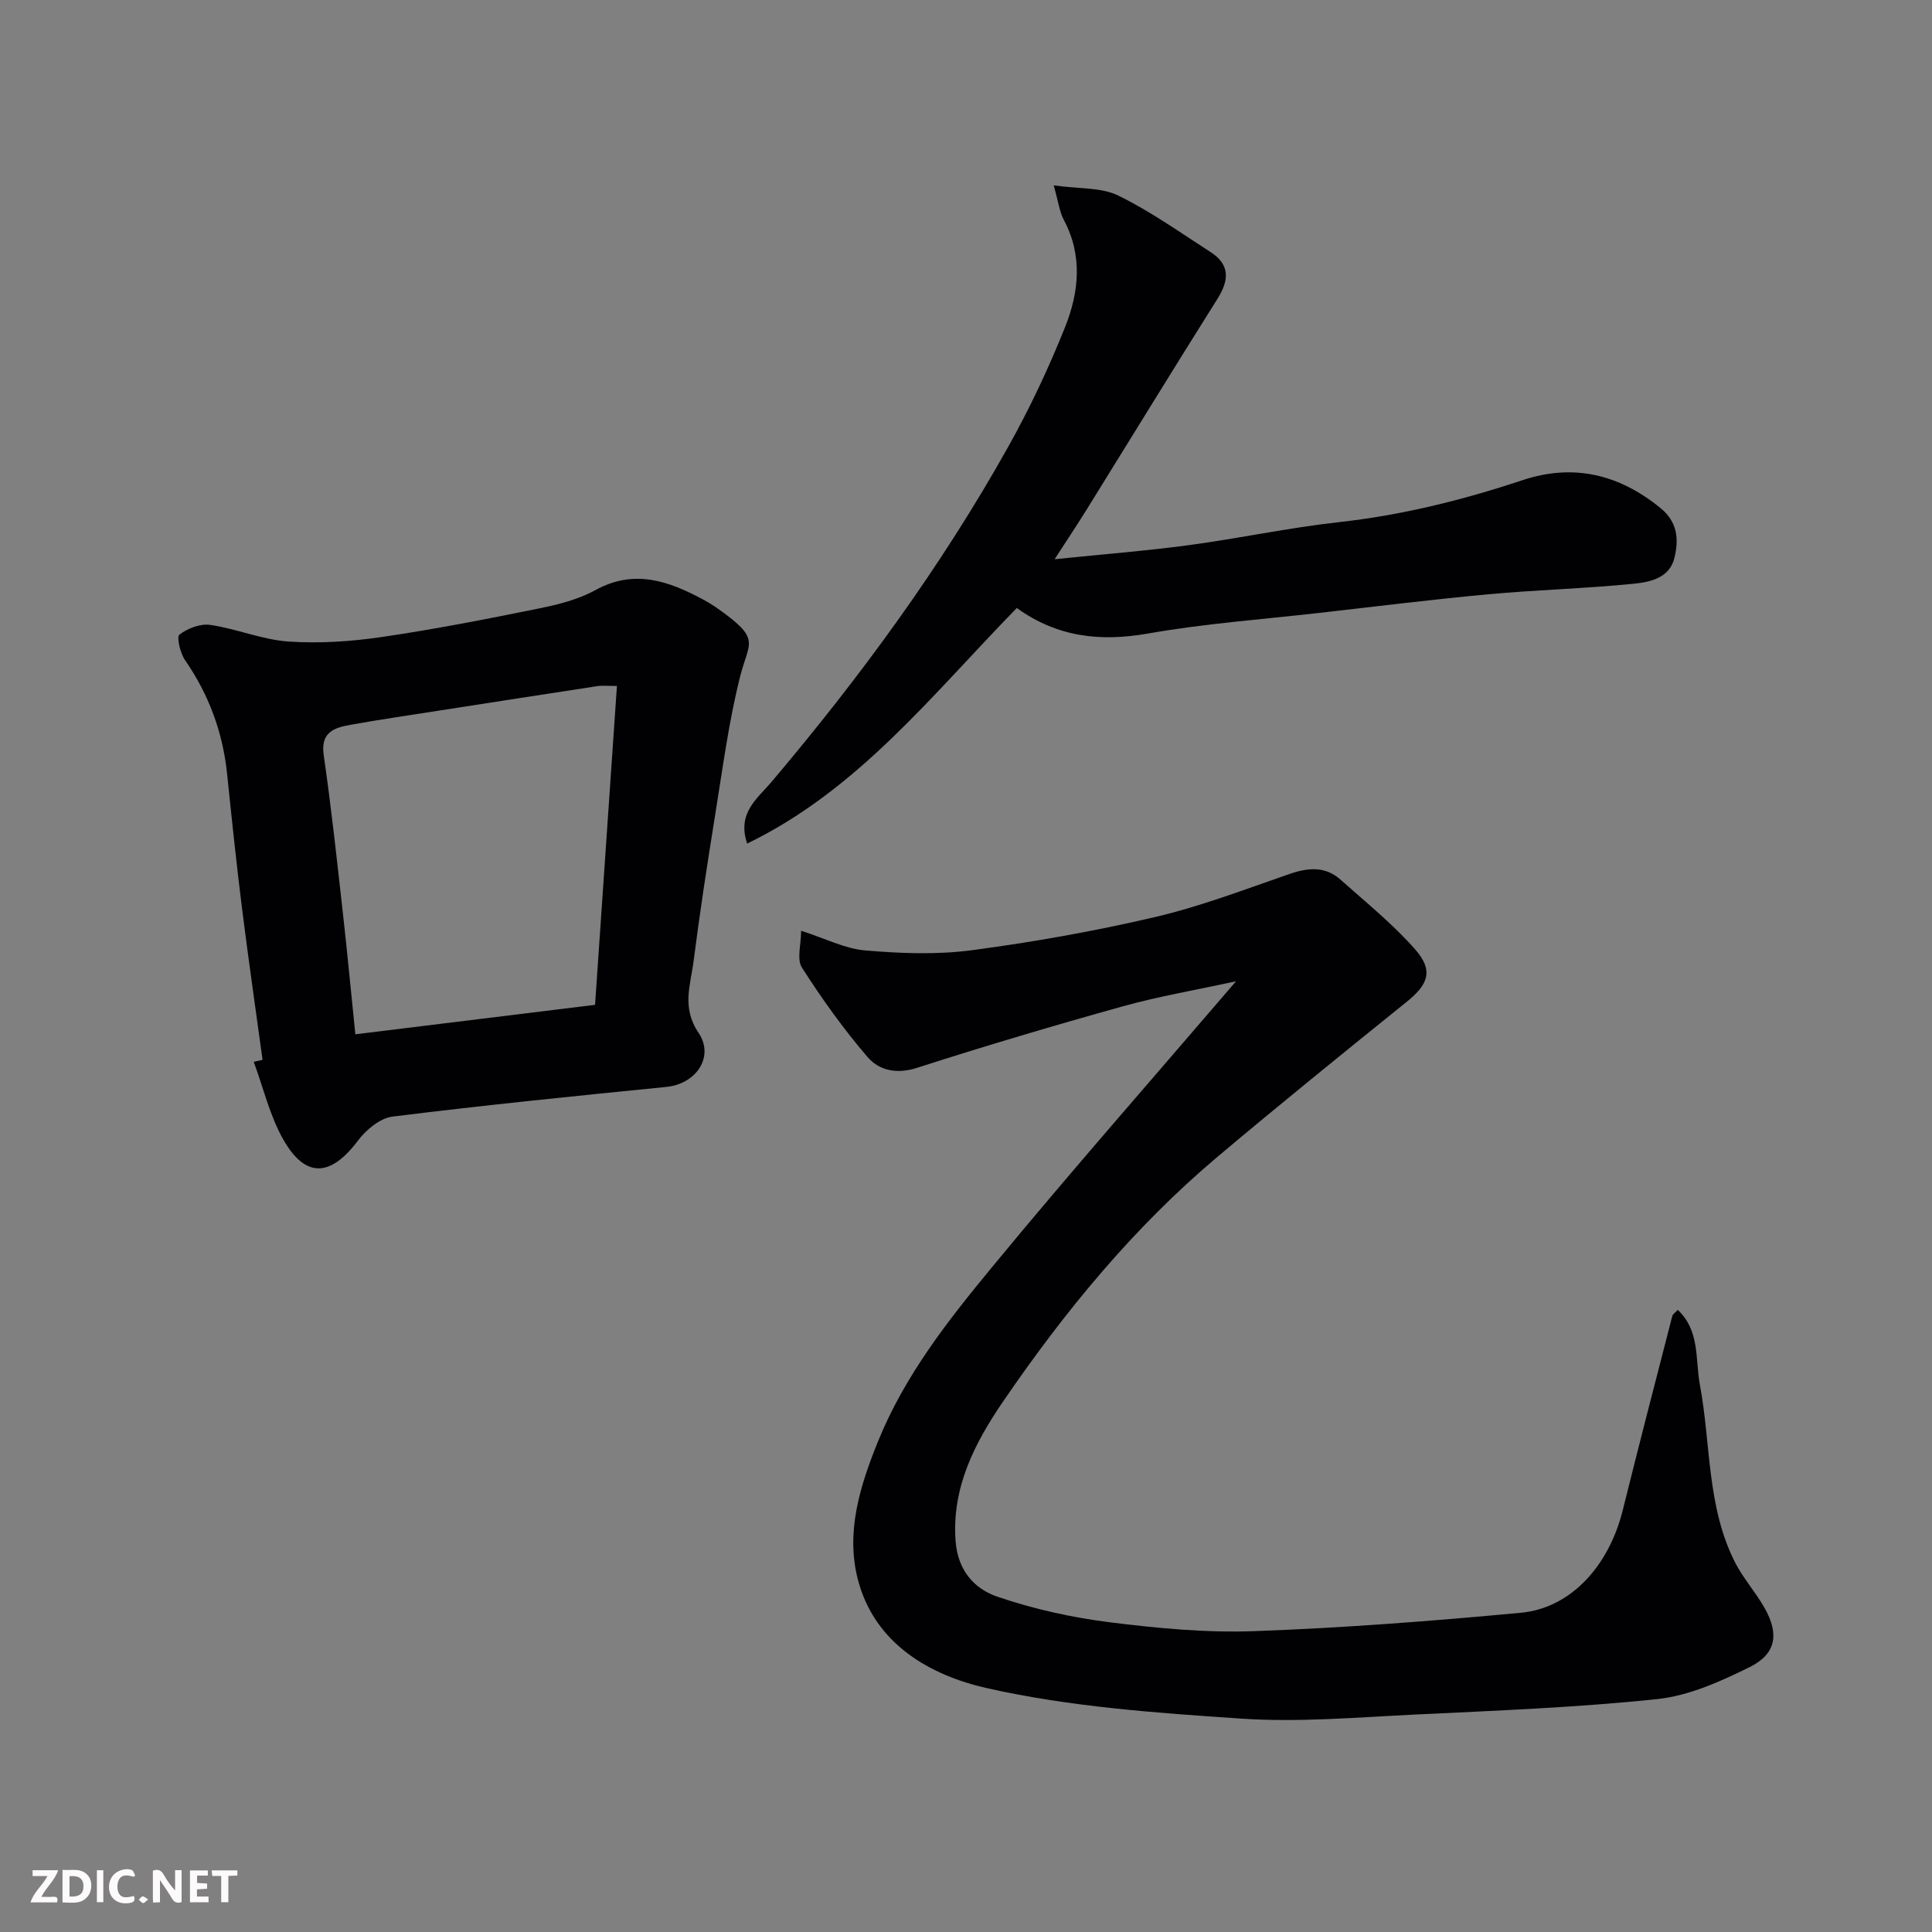 <svg enable-background="new 0 0 400 400" viewBox="0 0 400 400" xmlns="http://www.w3.org/2000/svg"><rect x="0" y="0" width="400" height="400" fill="#808080" stroke="none"/><path d="m255.91 203.16c-8.4 1.83-16.06 3.13-23.52 5.21-14.25 3.97-28.44 8.18-42.52 12.71-4.24 1.37-7.86.55-10.26-2.24-4.98-5.8-9.46-12.07-13.58-18.51-1.1-1.72-.17-4.74-.17-7.63 4.97 1.59 9.05 3.72 13.29 4.08 7.3.62 14.79.91 22.01-.04 12.75-1.69 25.48-3.95 38-6.88 9.45-2.21 18.61-5.73 27.81-8.91 3.86-1.33 7.42-1.65 10.59 1.19 5.24 4.68 10.77 9.13 15.4 14.38 3.88 4.4 2.78 7.27-1.7 10.88-13.15 10.6-26.29 21.24-39.21 32.12-17.36 14.62-31.68 32.07-44.4 50.69-5.75 8.41-10.65 17.73-9.8 28.89.46 6.07 3.88 9.85 8.65 11.48 7.48 2.55 15.36 4.3 23.22 5.29 9.95 1.25 20.06 2.21 30.05 1.84 18.4-.67 36.8-2.09 55.14-3.81 10.32-.97 18.2-9.69 21.07-21.25 3.33-13.42 6.8-26.8 10.25-40.18.11-.42.64-.73 1.14-1.27 4.62 4.34 3.59 10.26 4.57 15.49 2.3 12.29 1.41 25.23 7.28 36.78 1.69 3.32 4.27 6.18 6.11 9.43 3.07 5.42 2.42 9.54-3.11 12.27-6.02 2.97-12.56 5.92-19.11 6.61-16.71 1.76-33.55 2.39-50.35 3.21-11.92.58-23.92 1.63-35.77.83-17.63-1.18-35.48-2.44-52.63-6.3-11.69-2.63-23.32-9.1-26.77-22.59-2.49-9.74.42-19.16 4.14-28.37 5.53-13.72 14.53-25.15 23.75-36.32 16.14-19.59 32.9-38.63 50.43-59.08z" fill="#010103"/><path d="m54.36 219.43c-1.43-10.44-2.94-20.88-4.25-31.34-1.16-9.27-2.13-18.56-3.09-27.86-.89-8.62-3.78-16.42-8.71-23.56-1-1.45-1.79-4.8-1.16-5.28 1.69-1.3 4.33-2.31 6.39-2.01 5.45.8 10.73 3.06 16.17 3.44 6.39.44 12.95 0 19.31-.93 10.95-1.6 21.84-3.74 32.69-5.94 3.95-.8 8.06-1.85 11.55-3.77 8.09-4.45 15.21-1.87 22.38 1.98.86.46 1.7.97 2.51 1.52 9.64 6.72 6.93 7.05 5.09 14.36-2.38 9.45-3.64 19.19-5.2 28.84-1.61 10-3.15 20.01-4.43 30.05-.62 4.93-2.55 9.62 1.02 14.91 3.33 4.94-.48 10.59-6.69 11.2-18.91 1.88-37.83 3.79-56.68 6.14-2.58.32-5.46 2.73-7.15 4.97-5.63 7.49-10.82 7.87-15.41-.14-2.83-4.94-4.16-10.75-6.17-16.17.6-.14 1.22-.28 1.83-.41zm73.37-77.41c-2.3 0-3.14-.11-3.95.02-10.81 1.65-21.61 3.33-32.41 5.01-6.28.98-12.58 1.9-18.84 3.02-3.34.6-6.2 1.52-5.51 6.27 1.57 10.84 2.74 21.74 3.96 32.62.93 8.28 1.71 16.59 2.59 25.18 16.59-2.04 33.02-4.06 49.63-6.1 1.54-22.49 3.02-43.98 4.53-66.02z" fill="#010103"/><path d="m210.52 125.88c-17.59 18-32.81 37.61-55.82 48.77-2.18-6.31 2.17-9.38 4.91-12.62 18.43-21.77 35.23-44.67 49.16-69.58 4.44-7.94 8.35-16.25 11.73-24.69 2.89-7.23 3.7-14.85-.26-22.26-.88-1.66-1.1-3.67-2.08-7.12 5.21.74 9.79.37 13.34 2.1 6.7 3.26 12.85 7.67 19.15 11.72 4.04 2.6 3.84 5.82 1.41 9.67-9.12 14.48-18.05 29.09-27.08 43.63-1.86 3-3.82 5.93-6.63 10.28 10.28-1.06 19.09-1.74 27.84-2.92 10.35-1.39 20.61-3.6 30.98-4.75 13.05-1.44 25.62-4.56 38.03-8.69 10.53-3.5 19.99-1.25 28.59 5.77 3.59 2.93 3.78 6.5 2.9 10.25-1 4.26-5.07 5.08-8.5 5.42-10 1-20.07 1.26-30.08 2.18-11.75 1.09-23.47 2.55-35.2 3.88s-23.54 2.19-35.14 4.23c-9.88 1.75-18.85.8-27.25-5.27z" fill="#010103"/><g fill="#fcfafa"><path d="m37.59 393.81c-.92.31-1.52.05-2-.78-.7-1.2-1.52-2.34-2.47-3.78v4.59c-.55.03-.95.05-1.41.07-.03-.37-.06-.64-.06-.91 0-1.91 0-3.81 0-5.7 1.13-.41 1.77-.03 2.29.91.62 1.11 1.38 2.14 2.31 3.19v-4.2h1.35v6.61z"/><path d="m12.94 393.88v-6.75c1.9.19 3.93-.54 5.37 1.29.8 1.01.78 2.88.03 3.97-1.37 1.97-3.4 1.51-5.4 1.49m1.45-1.22c2.04.12 2.92-.58 2.89-2.21-.03-1.51-.98-2.19-2.89-2z"/><path d="m11.81 393.87h-5.49c.68-2.18 2.47-3.48 3.51-5.45h-3.08v-1.21h5.29c-.71 2.13-2.44 3.48-3.47 5.51.86 0 1.63.04 2.39-.01.79-.05 1.14.21.85 1.16"/><path d="m39.33 393.86v-6.61h3.7v1.07h-2.22v1.52c.68.04 1.34.09 2.07.13v1.07c-.72.05-1.38.09-2.1.14v1.48h2.4v1.19h-3.84z"/><path d="m27.71 388.56c-1.15-.3-2.46-.61-3.1.64-.37.73-.41 1.93-.06 2.67.63 1.35 1.99.93 3.17.68.35.94-.01 1.32-.93 1.46-1.62.25-3.05-.27-3.76-1.48-.73-1.24-.6-3.03.31-4.17.88-1.11 2.71-1.7 4-1.16.32.13.44.74.65 1.12-.1.08-.19.16-.28.24"/><path d="m49.15 387.24v1.07c-.59.02-1.17.05-1.87.08v5.44h-1.48v-5.44h-1.85c-.05-.4-.08-.73-.13-1.15z"/><path d="m20.06 387.21h1.33v6.62h-1.33z"/><path d="m30.68 393.25c-.49.38-.8.79-1.05.76-.32-.05-.6-.45-.9-.7.26-.24.51-.64.8-.67.29-.04.62.3 1.15.61"/></g></svg>